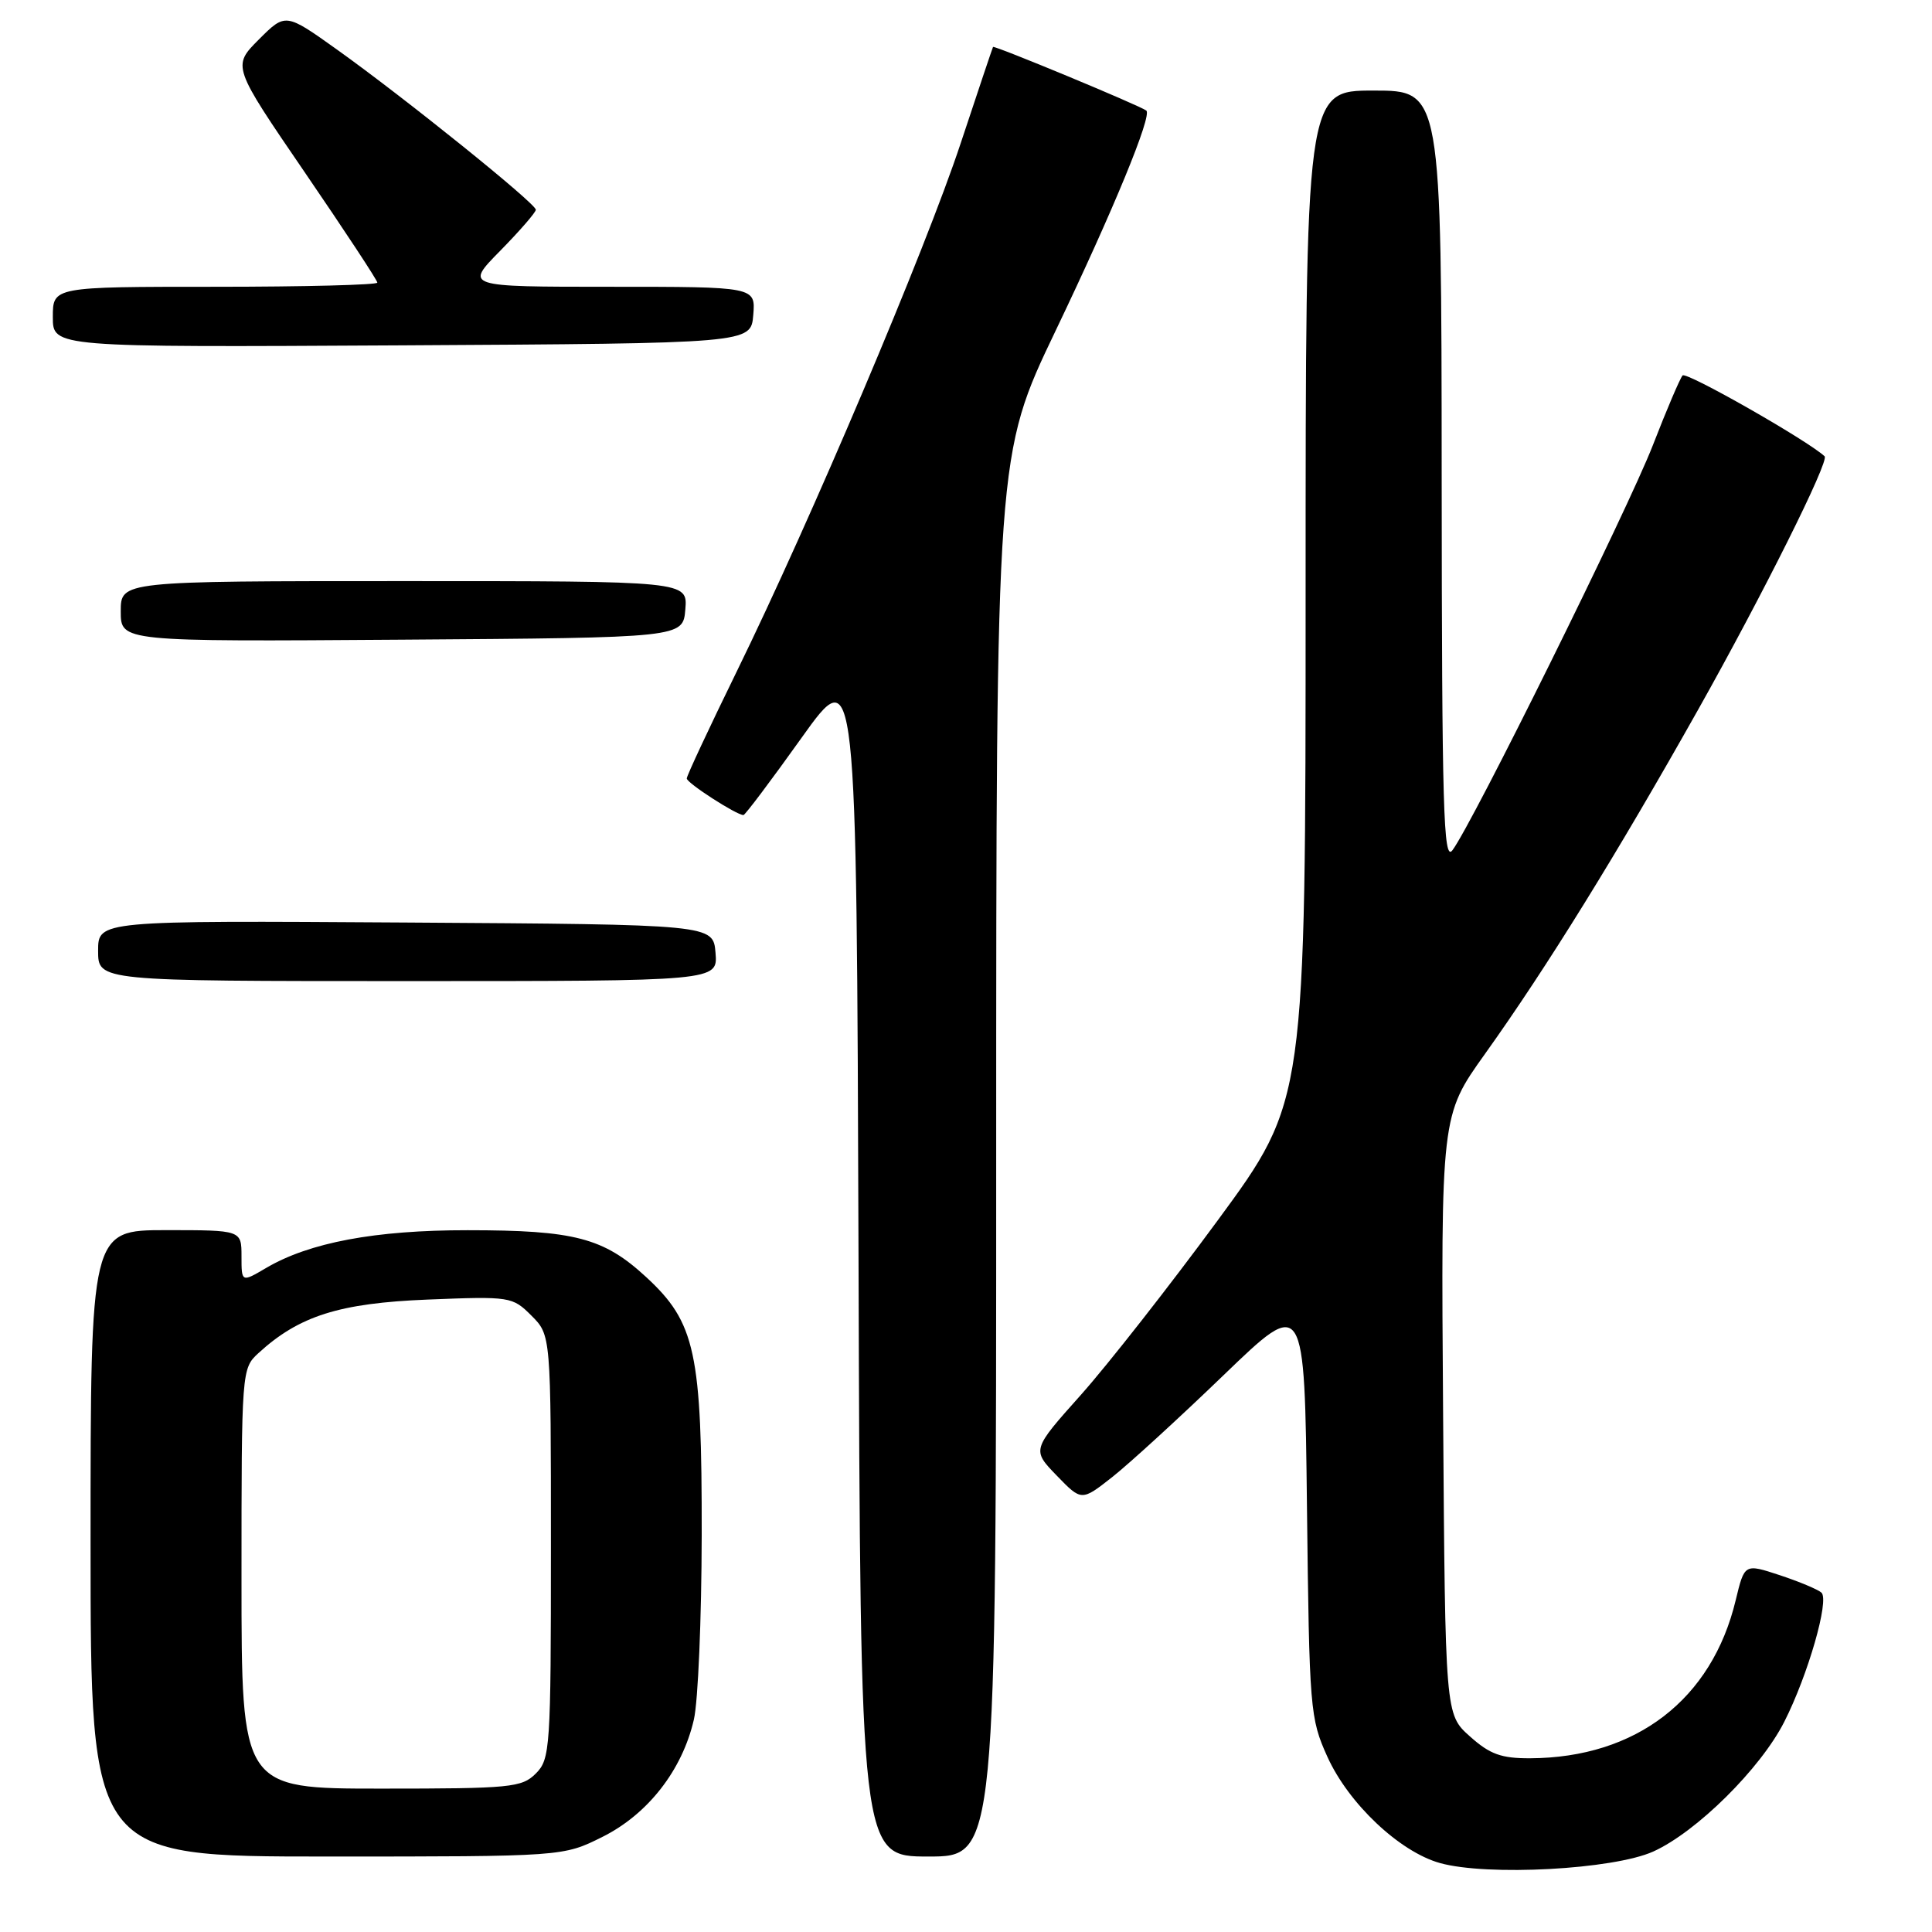 <?xml version="1.0" encoding="UTF-8" standalone="no"?>
<!DOCTYPE svg PUBLIC "-//W3C//DTD SVG 1.1//EN" "http://www.w3.org/Graphics/SVG/1.1/DTD/svg11.dtd" >
<svg xmlns="http://www.w3.org/2000/svg" xmlns:xlink="http://www.w3.org/1999/xlink" version="1.1" viewBox="0 0 256 256">
 <g >
 <path fill="currentColor"
d=" M 219.06 245.34 C 224.80 242.75 233.29 234.34 236.43 228.14 C 239.57 221.95 242.43 212.01 241.35 211.03 C 240.88 210.61 238.40 209.57 235.83 208.72 C 231.16 207.18 231.16 207.18 229.99 212.03 C 226.84 225.18 216.80 232.91 202.77 232.98 C 198.93 233.00 197.41 232.45 194.77 230.08 C 191.50 227.17 191.50 227.17 191.22 187.49 C 190.93 147.82 190.93 147.82 196.76 139.66 C 204.96 128.18 214.23 113.20 225.03 94.00 C 233.54 78.87 242.43 61.07 241.77 60.46 C 239.48 58.34 223.43 49.20 222.95 49.75 C 222.60 50.16 220.82 54.33 219.01 59.00 C 215.70 67.51 195.07 109.22 192.45 112.67 C 191.26 114.24 191.06 107.20 191.03 63.25 C 191.00 12.00 191.00 12.00 182.00 12.00 C 173.00 12.00 173.00 12.00 173.00 78.92 C 173.00 145.85 173.00 145.85 161.38 161.67 C 154.98 170.38 146.82 180.79 143.24 184.81 C 136.72 192.11 136.72 192.11 140.02 195.52 C 143.31 198.92 143.31 198.92 147.39 195.71 C 149.63 193.94 156.28 187.86 162.16 182.19 C 172.86 171.88 172.86 171.88 173.18 199.69 C 173.49 226.52 173.58 227.69 175.89 232.79 C 178.69 238.98 185.44 245.36 190.79 246.86 C 197.07 248.62 213.78 247.72 219.06 245.34 Z  M 79.82 243.40 C 85.84 240.40 90.40 234.56 91.94 227.86 C 92.50 225.46 92.96 214.47 92.98 203.43 C 93.01 179.17 92.16 175.25 85.60 169.20 C 79.98 164.02 76.13 163.01 61.96 163.01 C 49.71 163.00 40.98 164.64 35.25 168.02 C 32.00 169.93 32.00 169.93 32.00 166.47 C 32.00 163.00 32.00 163.00 22.00 163.00 C 12.00 163.00 12.00 163.00 12.00 204.50 C 12.00 246.00 12.00 246.00 43.30 246.00 C 74.61 246.00 74.61 246.00 79.82 243.40 Z  M 132.00 153.14 C 132.00 60.27 132.00 60.27 139.89 43.79 C 147.52 27.86 152.70 15.27 151.89 14.65 C 151.00 13.97 131.71 5.97 131.58 6.22 C 131.50 6.37 129.57 12.12 127.29 19.00 C 122.58 33.21 107.43 68.94 97.61 89.00 C 93.98 96.42 91.00 102.79 91.00 103.15 C 91.00 103.75 97.59 108.00 98.51 108.00 C 98.73 108.00 102.19 103.40 106.20 97.78 C 113.50 87.56 113.50 87.56 113.76 166.78 C 114.01 246.00 114.01 246.00 123.01 246.00 C 132.00 246.00 132.00 246.00 132.00 153.14 Z  M 94.81 126.25 C 94.50 122.50 94.50 122.50 53.75 122.24 C 13.00 121.98 13.00 121.98 13.00 125.99 C 13.00 130.00 13.00 130.00 54.06 130.00 C 95.12 130.00 95.12 130.00 94.81 126.25 Z  M 90.81 80.75 C 91.12 77.00 91.12 77.00 53.56 77.00 C 16.00 77.00 16.00 77.00 16.00 81.01 C 16.00 85.02 16.00 85.02 53.25 84.76 C 90.50 84.50 90.50 84.50 90.81 80.75 Z  M 99.81 41.75 C 100.12 38.00 100.12 38.00 80.85 38.00 C 61.58 38.00 61.58 38.00 66.29 33.22 C 68.88 30.58 71.00 28.14 71.00 27.79 C 71.00 26.96 53.63 12.98 44.67 6.58 C 37.83 1.70 37.83 1.70 34.30 5.23 C 30.77 8.77 30.77 8.77 40.38 22.83 C 45.67 30.57 50.00 37.14 50.00 37.45 C 50.00 37.75 40.33 38.00 28.50 38.00 C 7.00 38.00 7.00 38.00 7.00 42.01 C 7.00 46.02 7.00 46.02 53.25 45.76 C 99.50 45.50 99.50 45.50 99.81 41.75 Z  M 32.00 209.17 C 32.00 181.60 32.02 181.33 34.25 179.29 C 39.63 174.36 44.97 172.67 56.67 172.20 C 67.62 171.76 67.90 171.81 70.42 174.33 C 73.00 176.91 73.00 176.91 73.00 204.95 C 73.00 231.67 72.90 233.10 71.00 235.00 C 69.14 236.86 67.67 237.00 50.50 237.00 C 32.00 237.00 32.00 237.00 32.00 209.17 Z "/>
</g>
</svg>